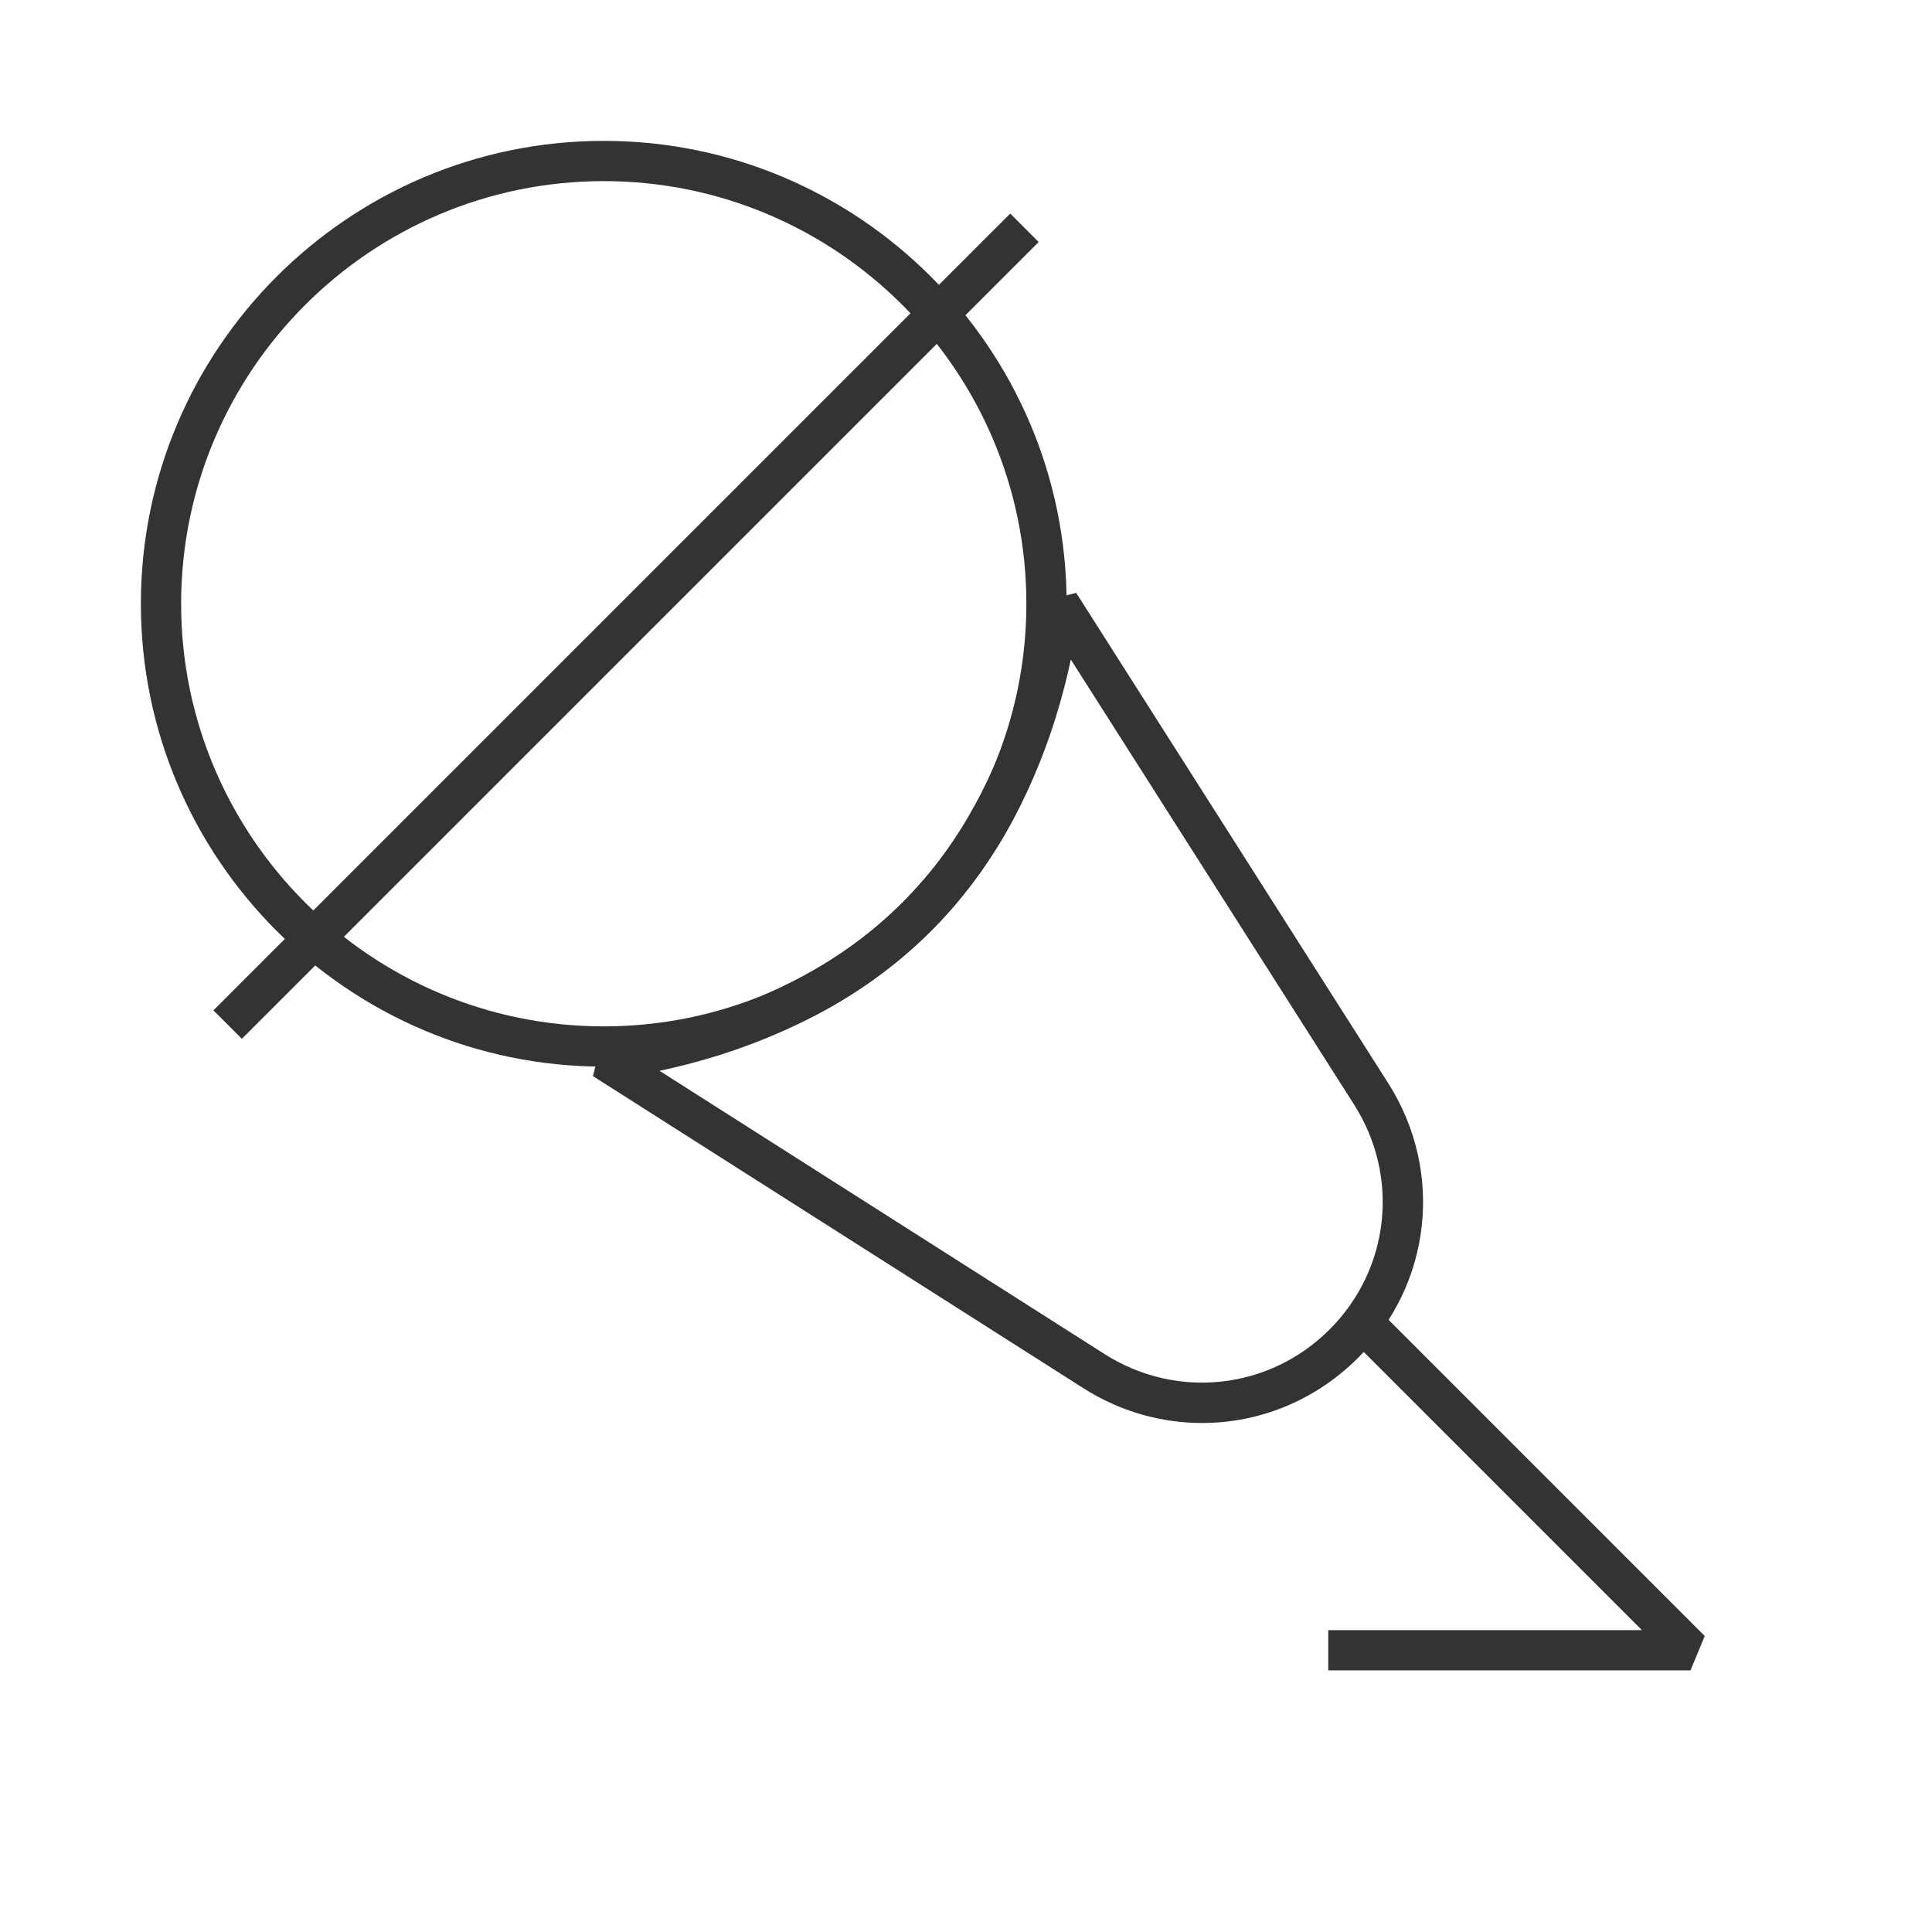 <?xml version="1.0" encoding="iso-8859-1"?>
<svg version="1.1" id="&#x56FE;&#x5C42;_1" xmlns="http://www.w3.org/2000/svg" xmlns:xlink="http://www.w3.org/1999/xlink" x="0px"
	 y="0px" viewBox="0 0 24 24" style="enable-background:new 0 0 24 24;" xml:space="preserve">
<path style="fill:#333333;" d="M14.933,17.677c-0.507,0-1.019-0.142-1.476-0.433l-6.091-3.876l0.115-0.46
	c0.022-0.002,2.229-0.191,3.732-1.696c1.504-1.503,1.694-3.709,1.696-3.732l0.46-0.115l3.876,6.091
	c0.695,1.093,0.541,2.496-0.375,3.412C16.336,17.402,15.639,17.677,14.933,17.677z M8.193,13.302l5.532,3.521
	c0.893,0.566,2.042,0.441,2.791-0.307c0.749-0.749,0.875-1.896,0.307-2.791l-3.521-5.532c-0.174,0.828-0.619,2.257-1.736,3.373
	C10.45,12.683,9.021,13.128,8.193,13.302z"/>
<path style="fill:#333333;" d="M7.5,13.25c-3.17,0-5.75-2.58-5.75-5.75S4.33,1.75,7.5,1.75s5.75,2.58,5.75,5.75
	S10.67,13.25,7.5,13.25z M7.5,2.25c-2.895,0-5.25,2.355-5.25,5.25s2.355,5.25,5.25,5.25s5.25-2.355,5.25-5.25S10.395,2.25,7.5,2.25z
	"/>
<rect x="0.778" y="7.529" transform="matrix(0.707 -0.707 0.707 0.707 -3.222 7.778)" style="fill:#333333;" width="14" height="0.5"/>
<polygon style="fill:#333333;" points="21,20.75 16.5,20.75 16.5,20.25 20.396,20.25 16.823,16.677 17.177,16.323 21.177,20.323 "/>
</svg>






